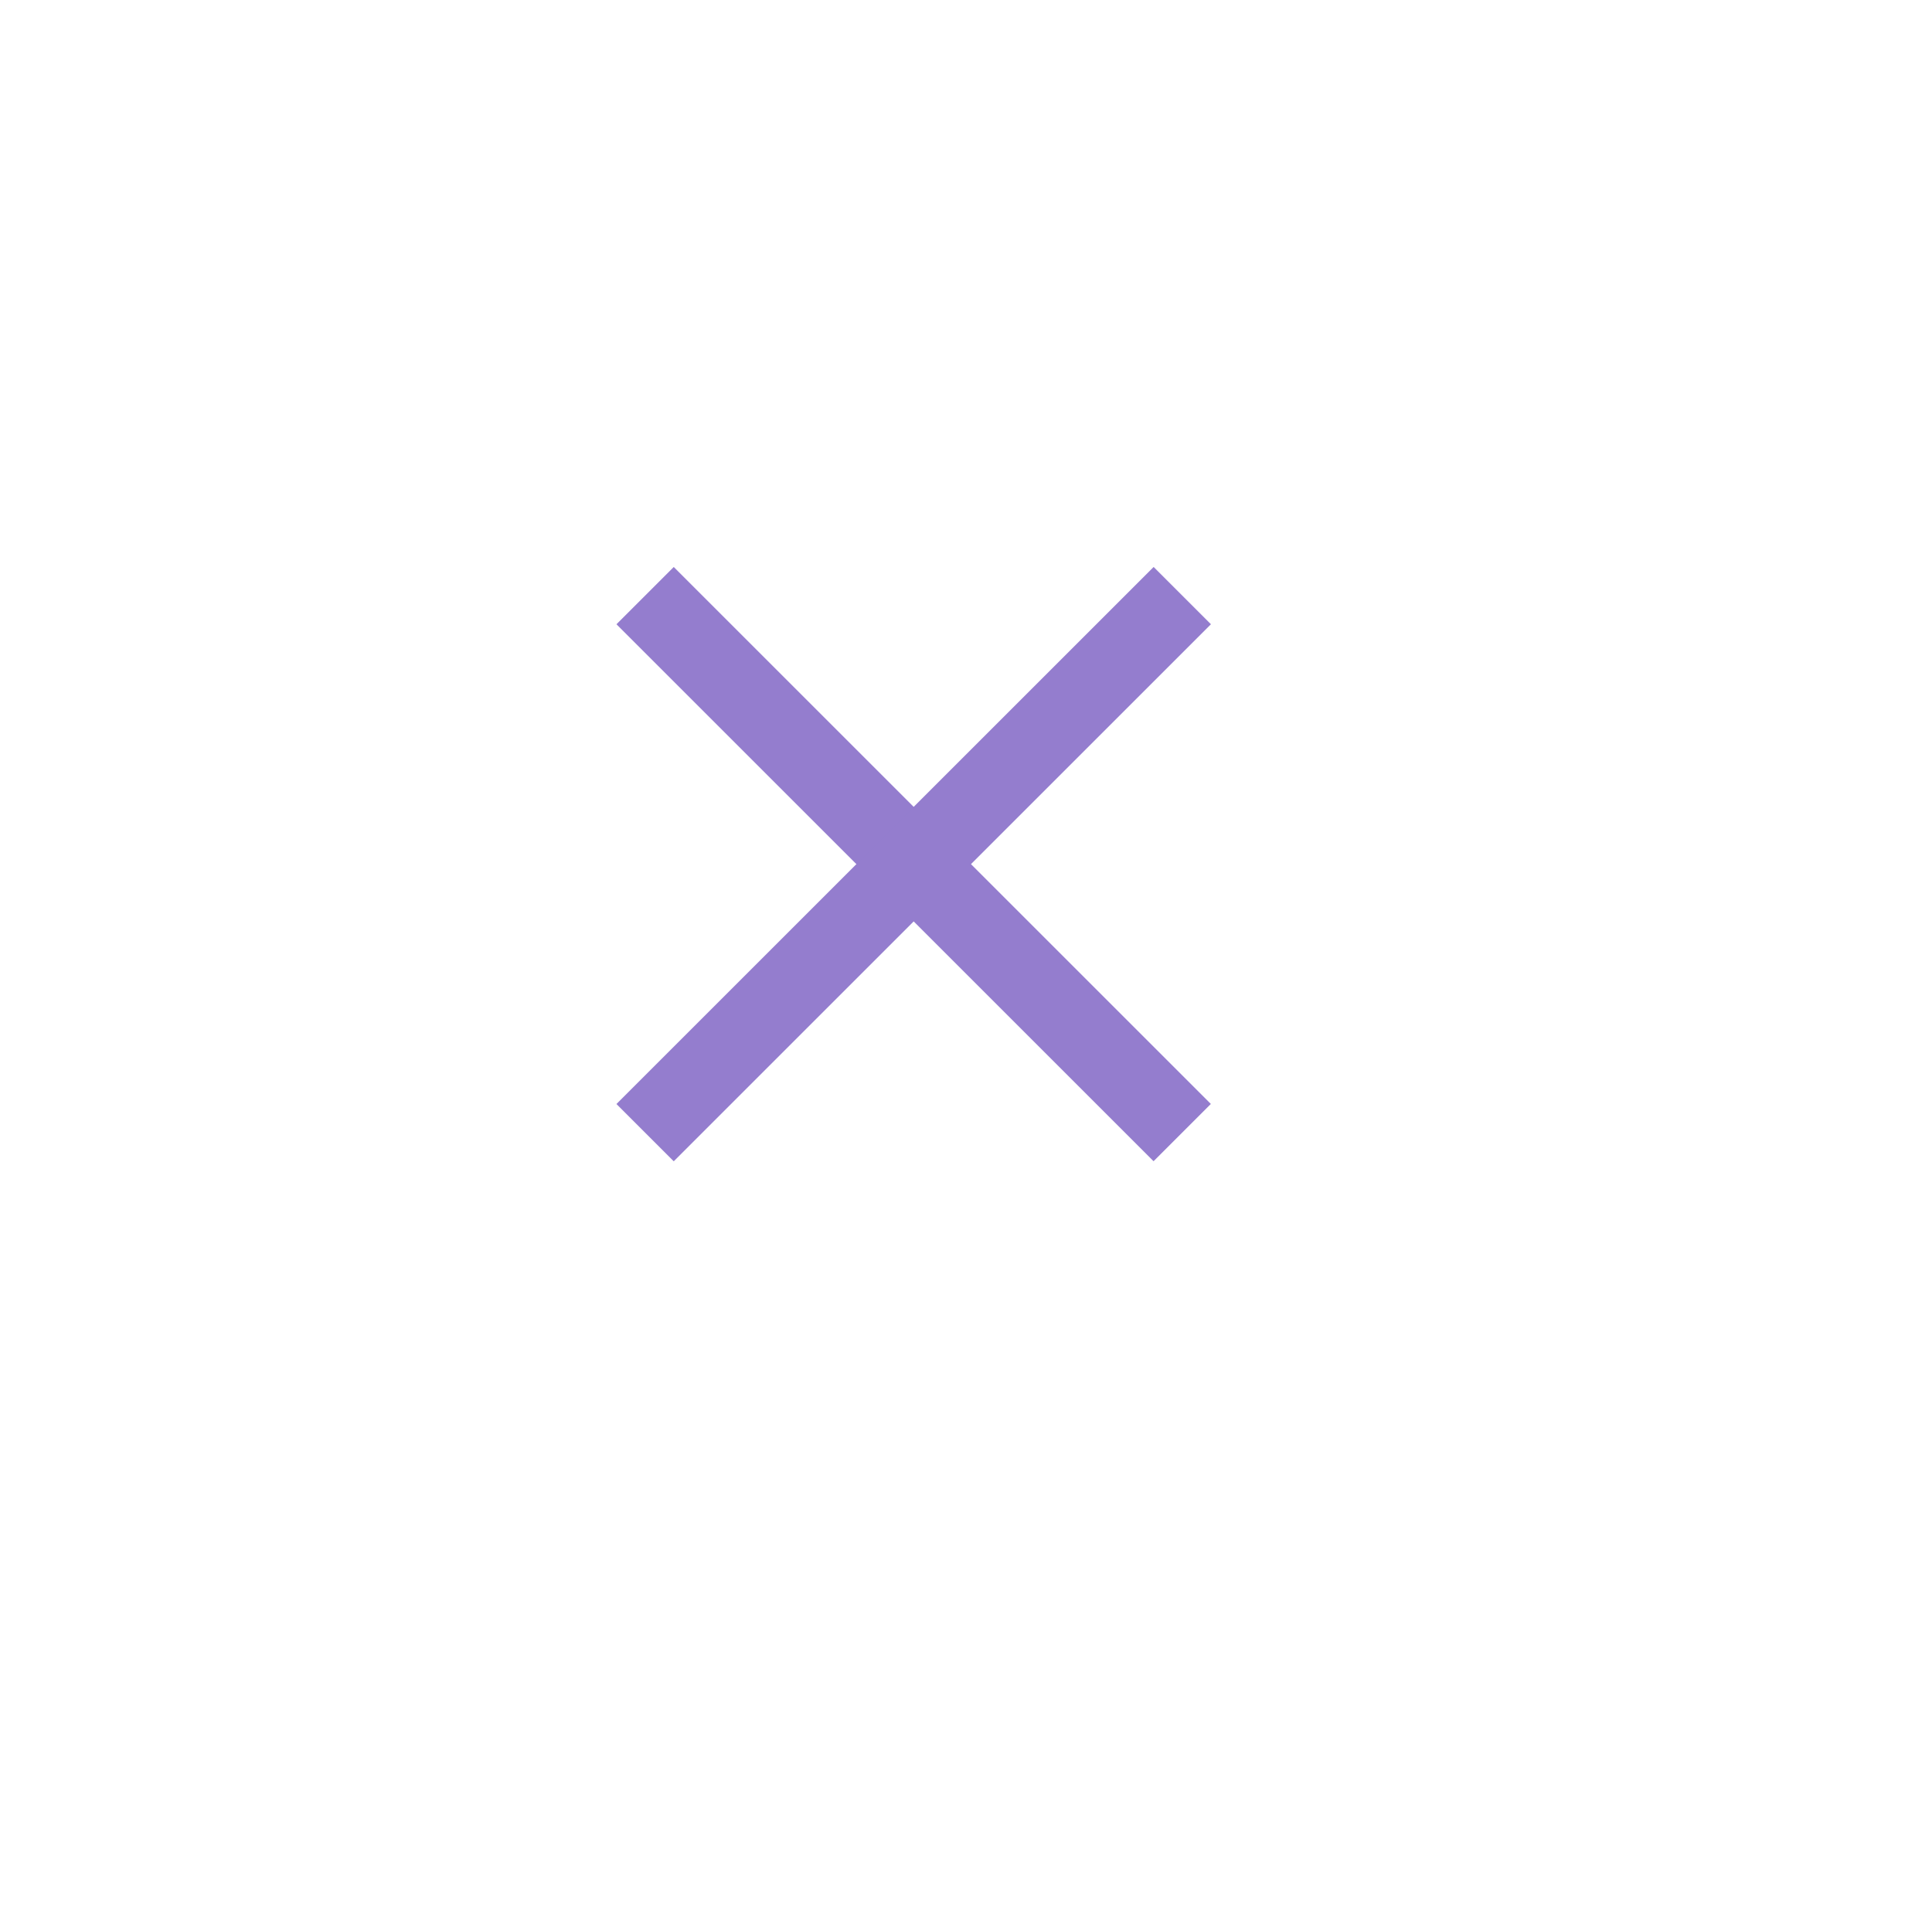 <svg xmlns="http://www.w3.org/2000/svg" xmlns:xlink="http://www.w3.org/1999/xlink" width="78.354" height="78" viewBox="0 0 78.354 78"><defs><style>.a{fill:#fff;}.b{fill:#947dce;}.c{filter:url(#a);}</style><filter id="a" x="0" y="0" width="78.354" height="78" filterUnits="userSpaceOnUse"><feOffset dx="2" dy="2" input="SourceAlpha"/><feGaussianBlur stdDeviation="4" result="b"/><feFlood flood-color="#7fd1d8" flood-opacity="0.4"/><feComposite operator="in" in2="b"/><feComposite in="SourceGraphic"/></filter></defs><g transform="translate(-330 -576)"><g transform="translate(340 586)"><g class="c" transform="matrix(1, 0, 0, 1, -10, -10)"><path class="a" d="M85.413,13.94s4.951-27.321,28.053-27.321,30.619,24.753,23.1,39.055-29.154,18.885-41.8,11.368S85.413,13.94,85.413,13.94Z" transform="translate(-75.02 23.38)"/></g></g><g transform="translate(0.101 0.452)"><g transform="translate(354.9 598.548)"><g transform="translate(0 0)"><rect class="b" width="3.286" height="30.81" transform="matrix(0.707, -0.707, 0.707, 0.707, 0, 2.324)"/></g><g transform="translate(0)"><rect class="b" width="30.81" height="3.286" transform="translate(0 21.786) rotate(-45)"/></g></g></g></g></svg>